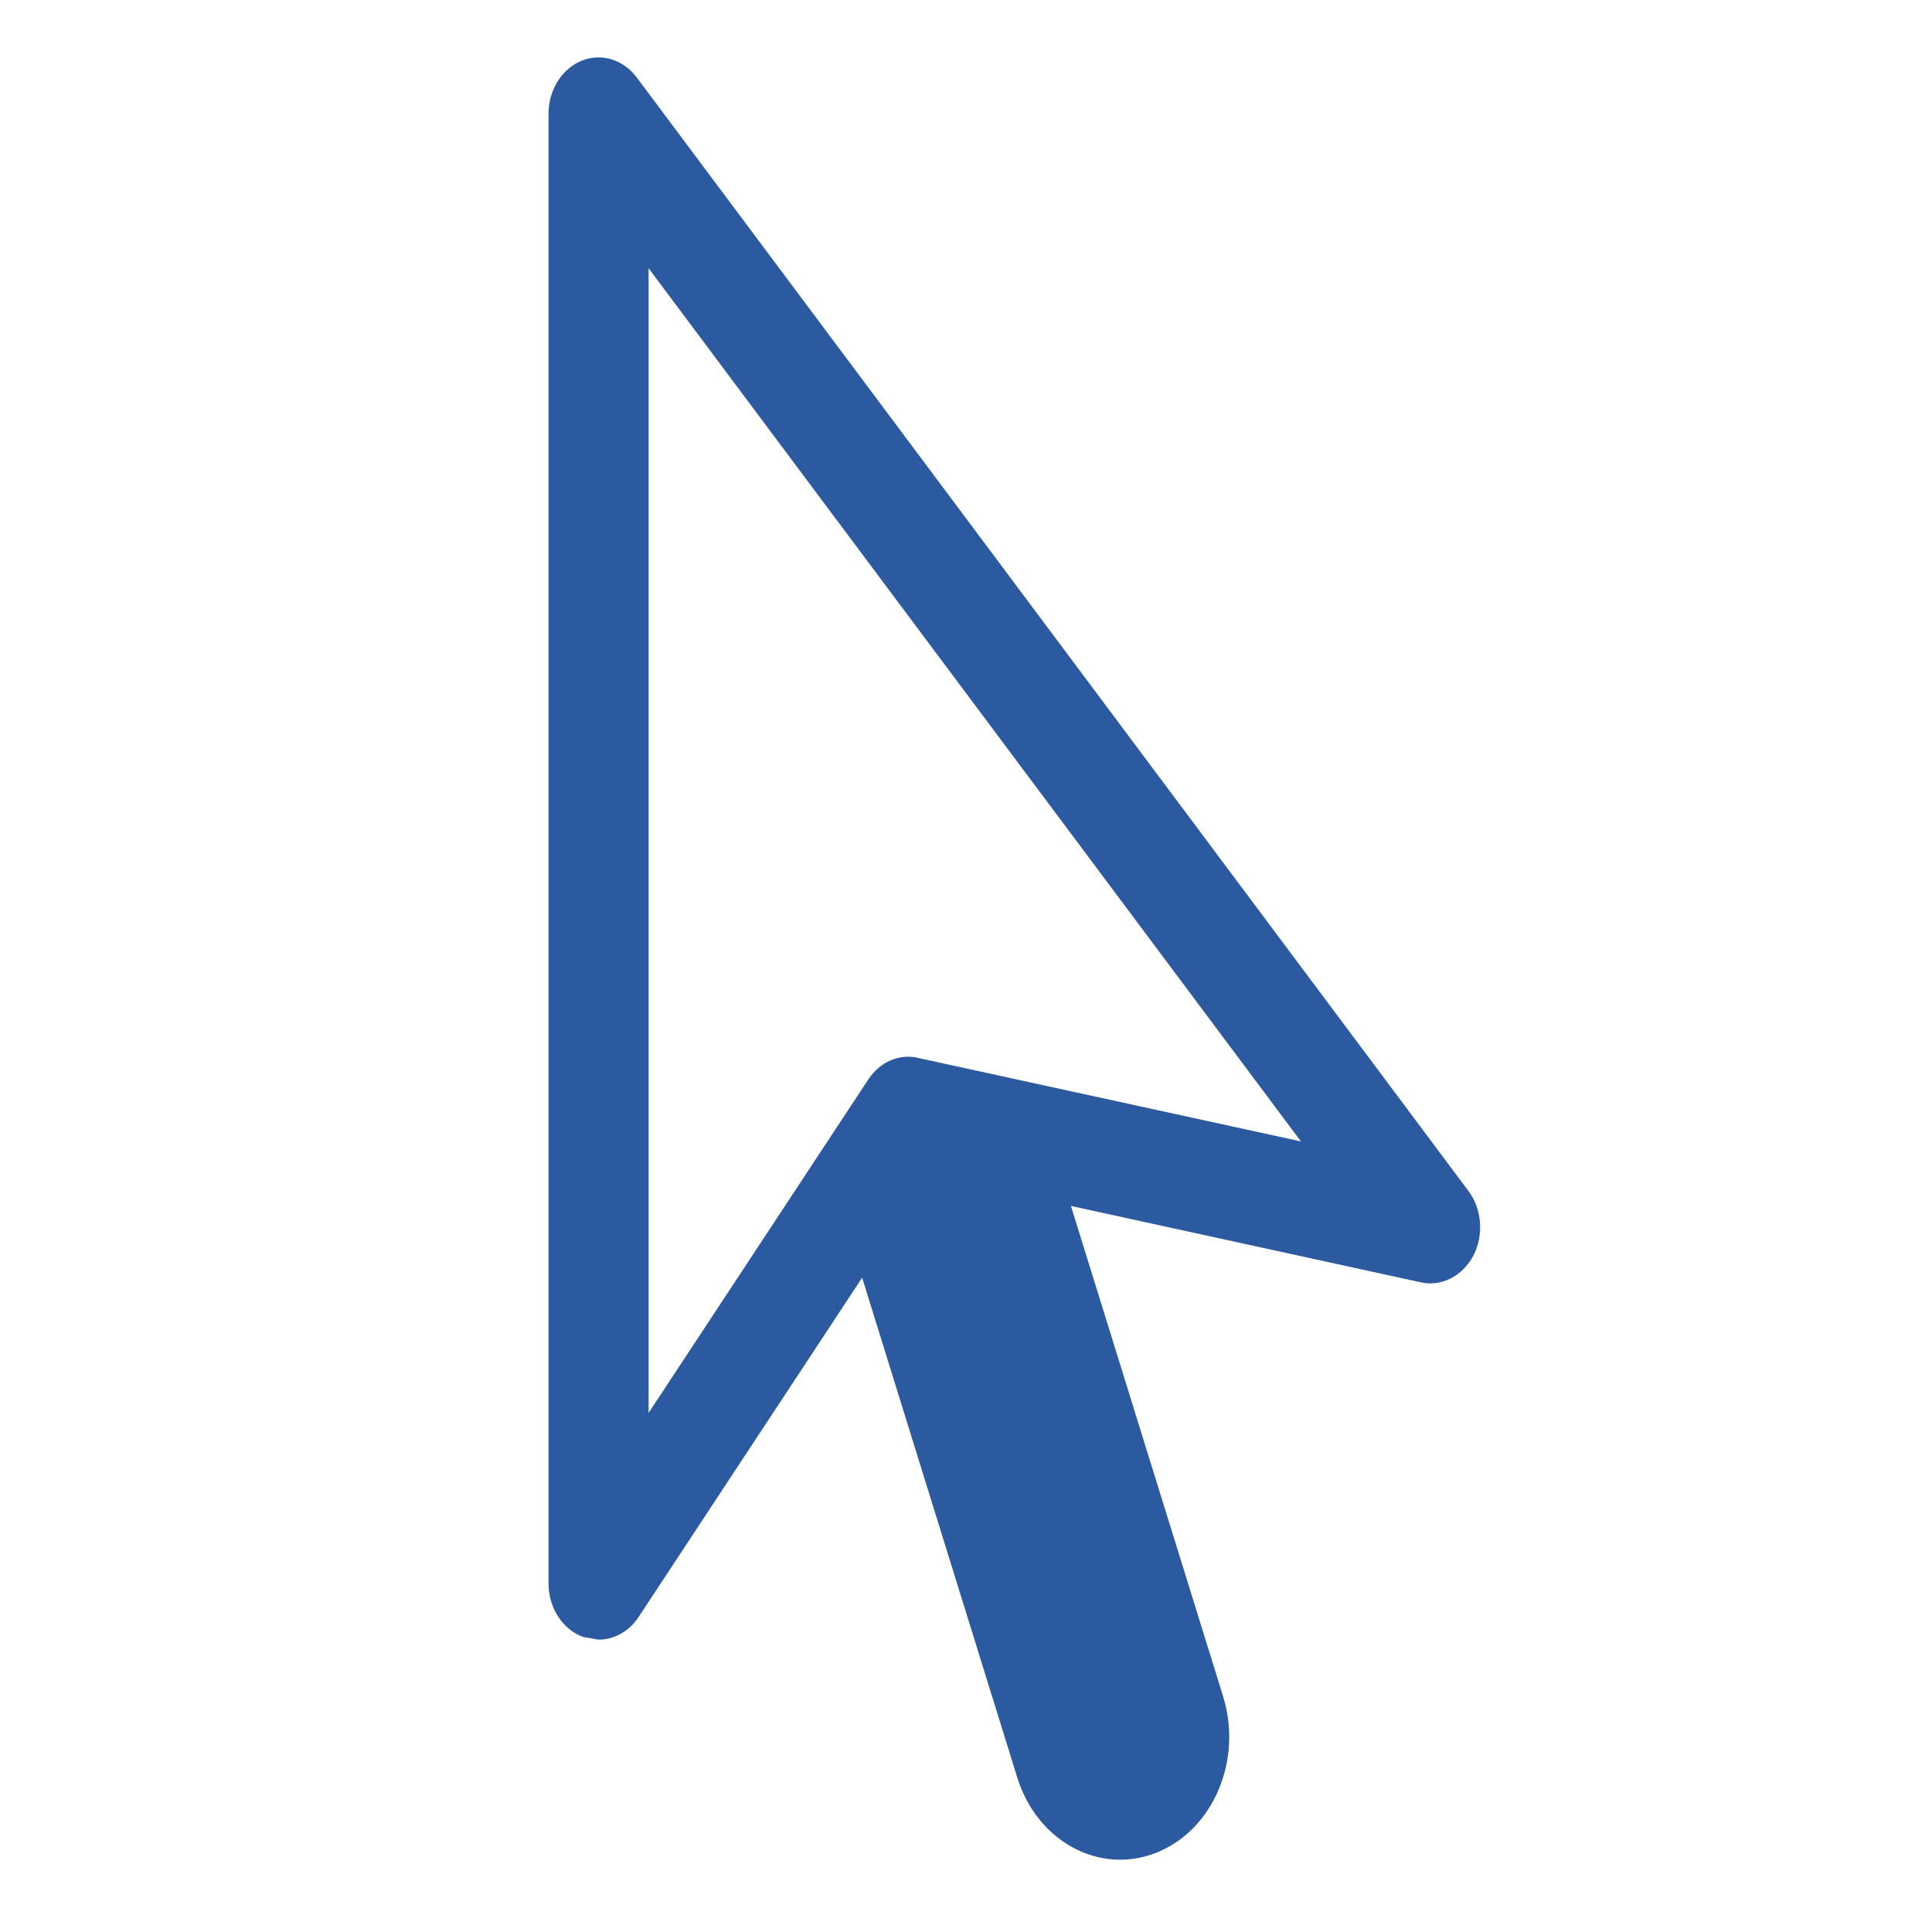 <?xml version="1.0" encoding="UTF-8" standalone="no"?>
<!-- Generator: Adobe Illustrator 16.0.4, SVG Export Plug-In . SVG Version: 6.00 Build 0)  -->

<svg
   xmlns:dc="http://purl.org/dc/elements/1.1/"
   xmlns:cc="http://creativecommons.org/ns#"
   xmlns:rdf="http://www.w3.org/1999/02/22-rdf-syntax-ns#"
   xmlns:svg="http://www.w3.org/2000/svg"
   xmlns="http://www.w3.org/2000/svg"
   xmlns:sodipodi="http://sodipodi.sourceforge.net/DTD/sodipodi-0.dtd"
   xmlns:inkscape="http://www.inkscape.org/namespaces/inkscape"
   version="1.1"
   id="Capa_1"
   x="0px"
   y="0px"
   width="25"
   height="25"
   viewBox="0 0 25 25"
   enable-background="new 0 0 16 16.18"
   xml:space="preserve"
   inkscape:version="0.48.5 r10040"
   sodipodi:docname="cursor7-blue.svg"><defs
   id="defs2999" /><sodipodi:namedview
   pagecolor="#ffffff"
   bordercolor="#666666"
   borderopacity="1"
   objecttolerance="10"
   gridtolerance="10"
   guidetolerance="10"
   inkscape:pageopacity="0"
   inkscape:pageshadow="2"
   inkscape:window-width="1055"
   inkscape:window-height="841"
   id="namedview2997"
   showgrid="true"
   inkscape:zoom="20.233333"
   inkscape:cx="12.5"
   inkscape:cy="15"
   inkscape:window-x="379"
   inkscape:window-y="144"
   inkscape:window-maximized="0"
   inkscape:current-layer="Capa_1"
   fit-margin-top="0"
   fit-margin-left="0"
   fit-margin-right="0"
   fit-margin-bottom="0"><inkscape:grid
     type="xygrid"
     id="grid3337"
     empspacing="5"
     visible="true"
     enabled="true"
     snapvisiblegridlinesonly="true" /></sodipodi:namedview>
<path
   d="M 19,15.409 8.24,1.003 C 8.064,0.768 7.778,0.682 7.523,0.787 7.268,0.892 7.098,1.166 7.098,1.472 V 20.489 c 0,0.315 0.179,0.593 0.444,0.692 l 0.203,0.036 c 0.201,0 0.395,-0.105 0.519,-0.294 L 11.156,16.533 13.163,23 c 0.257,0.828 1.062,1.265 1.797,0.975 0.735,-0.289 1.124,-1.195 0.867,-2.024 l -1.969,-6.346 4.526,0.988 c 0.27,0.061 0.542,-0.082 0.681,-0.345 C 19.203,15.981 19.177,15.645 19,15.409 z m -7.123,-1.721 c -0.245,-0.055 -0.494,0.055 -0.642,0.281 L 8.393,18.283 V 3.471 l 8.441,11.299 -4.957,-1.081 z"
   id="path2995"
   style="fill:#2c5aa0"
   inkscape:connector-curvature="0" />
</svg>